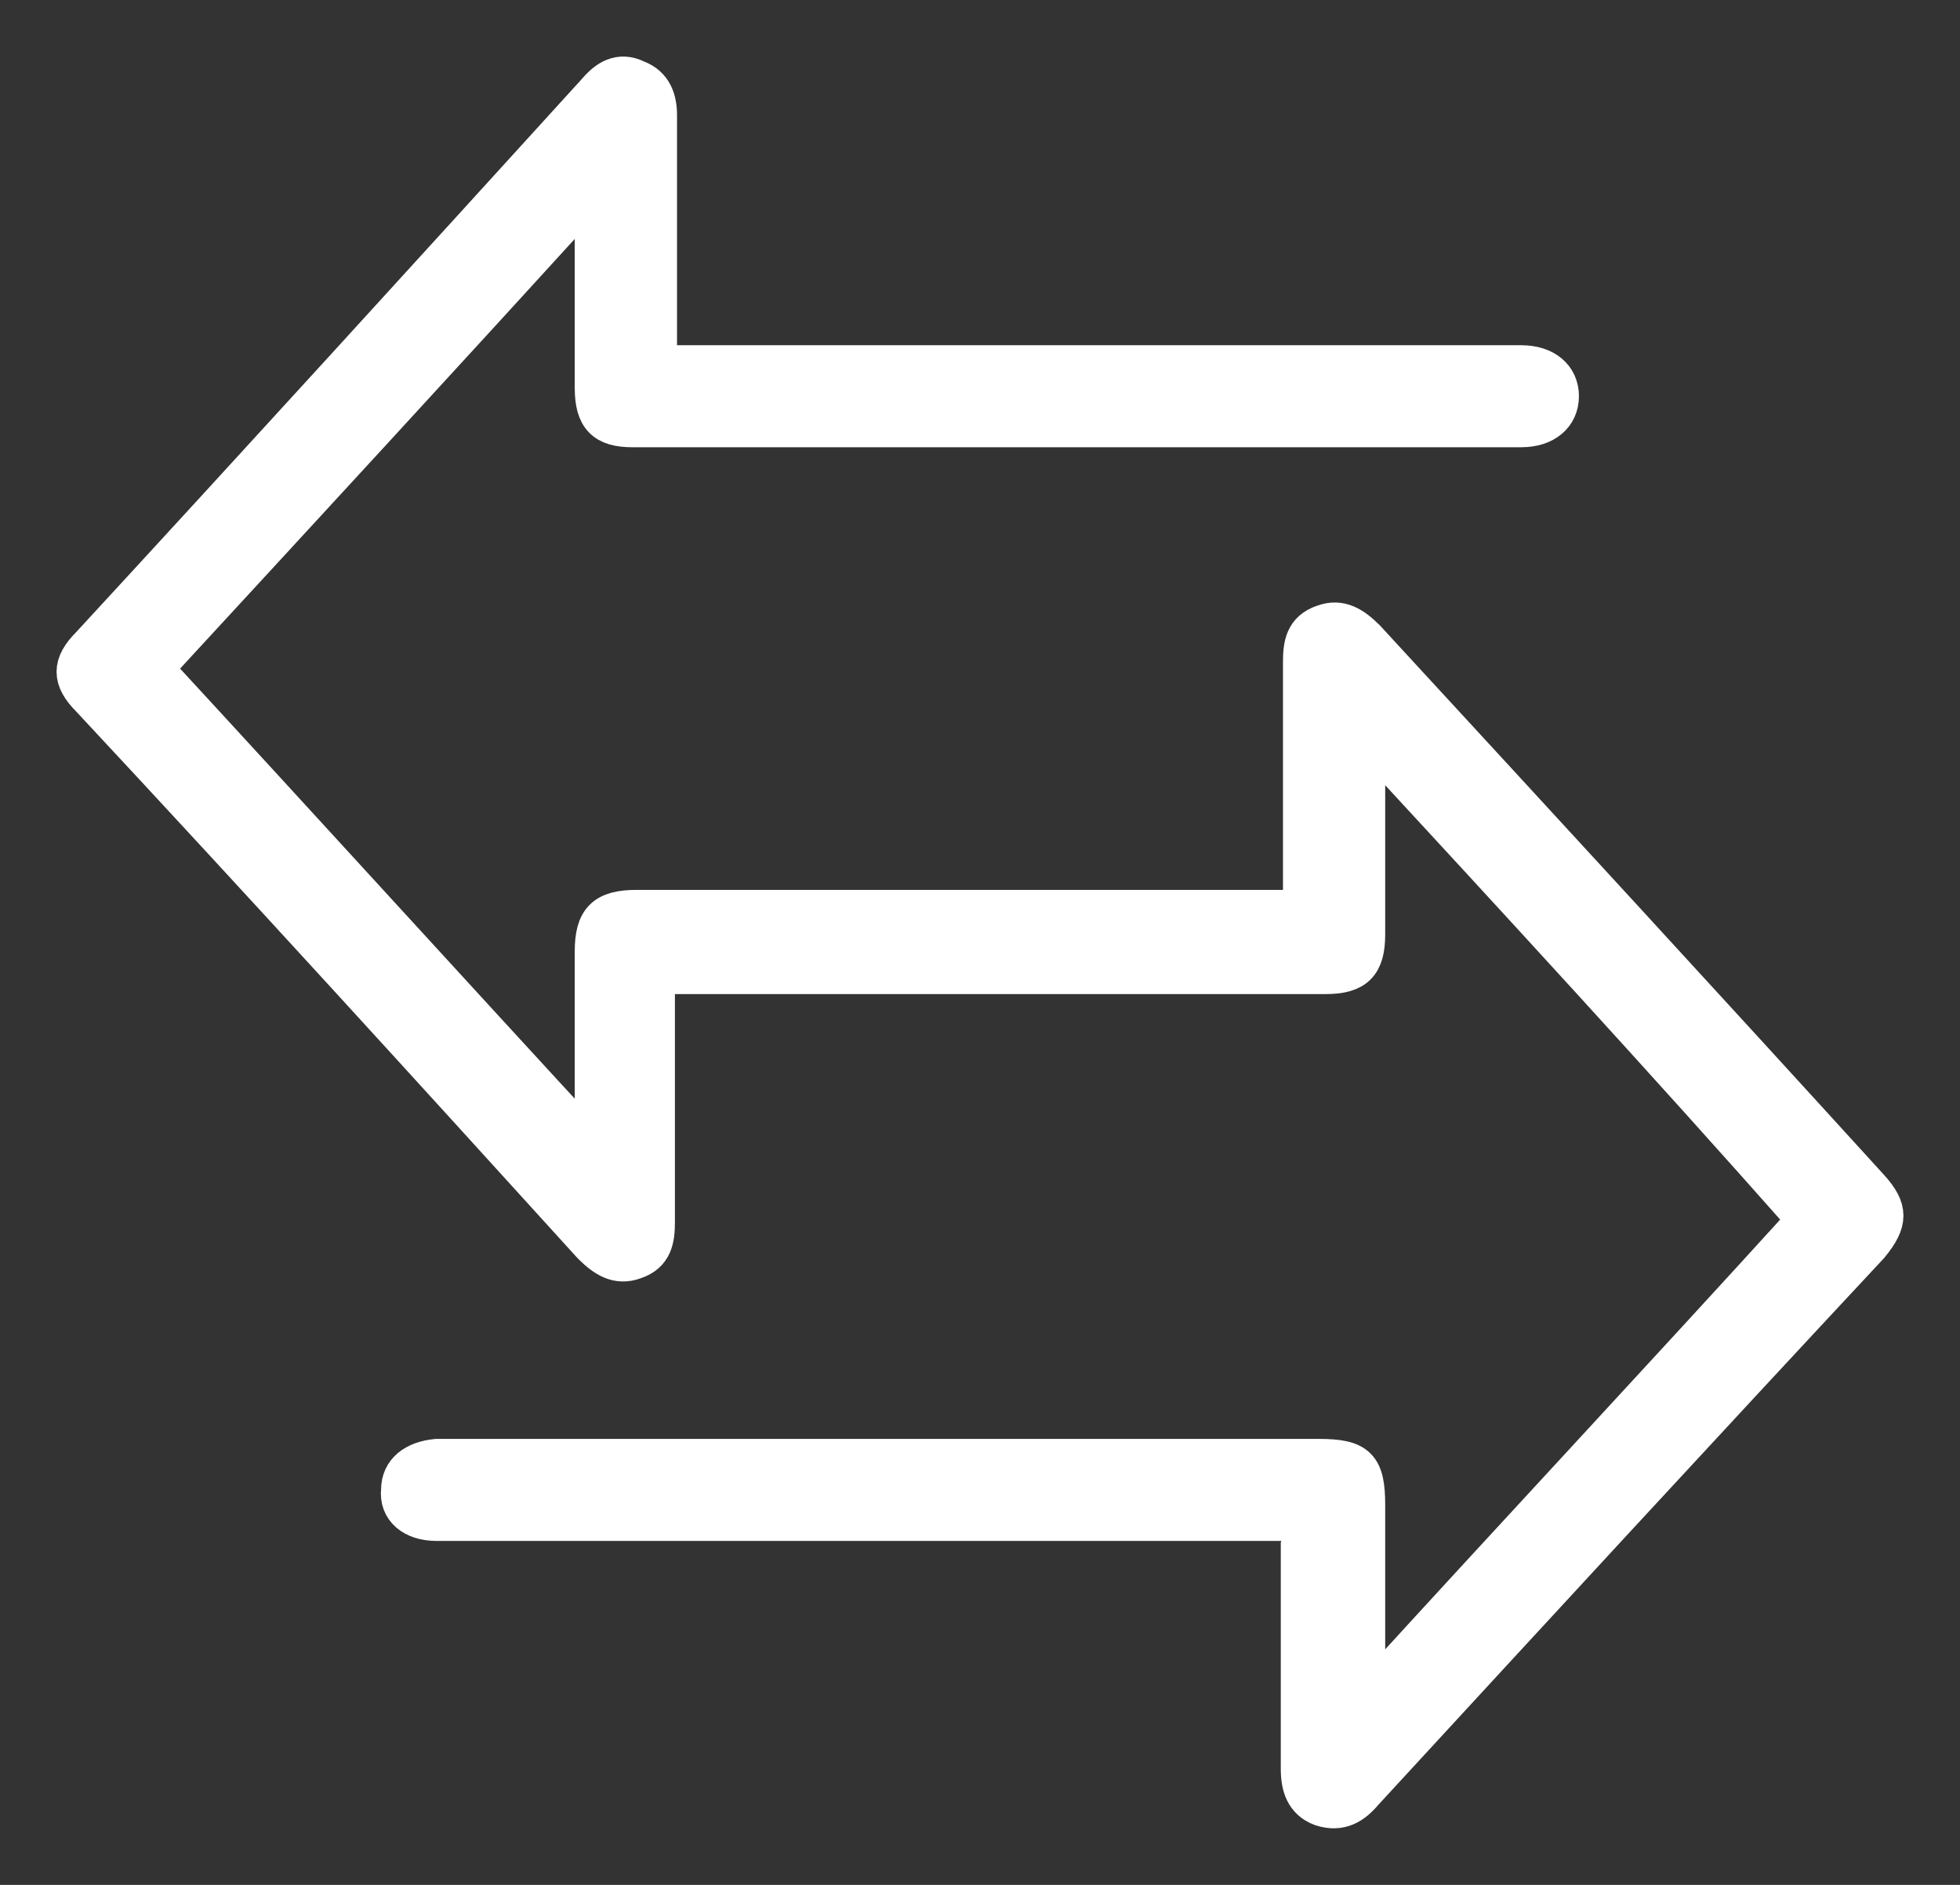 <svg width="26" height="25" viewBox="0 0 26 25" fill="none" xmlns="http://www.w3.org/2000/svg">
<rect x="0" y="0" width="26" height="25" fill="#333333" stroke="none"/>
<path d="M17.269 20.188C17.126 20.188 17.012 20.188 16.898 20.188C13.271 20.188 9.616 20.188 5.99 20.188C5.933 20.188 5.847 20.188 5.79 20.188C5.476 20.188 5.276 20.017 5.305 19.761C5.305 19.505 5.504 19.363 5.79 19.335C6.475 19.335 7.132 19.335 7.817 19.335C11.044 19.335 14.271 19.335 17.497 19.335C18.011 19.335 18.125 19.448 18.125 19.96C18.125 20.7 18.125 21.439 18.125 22.179C18.125 22.264 18.125 22.35 18.125 22.52C20.096 20.359 22.038 18.282 23.951 16.178C22.038 14.016 20.124 11.94 18.154 9.806C18.154 9.92 18.125 9.977 18.125 10.062C18.125 10.83 18.125 11.627 18.125 12.395C18.125 12.793 17.983 12.935 17.583 12.935C14.756 12.935 11.929 12.935 9.074 12.935C8.96 12.935 8.874 12.935 8.703 12.935C8.703 13.049 8.703 13.134 8.703 13.22C8.703 14.215 8.703 15.21 8.703 16.206C8.703 16.433 8.674 16.633 8.417 16.718C8.189 16.803 8.017 16.689 7.846 16.519C5.676 14.13 3.449 11.684 1.193 9.266C0.936 9.01 0.936 8.811 1.193 8.555C3.449 6.109 5.676 3.663 7.903 1.216C8.046 1.046 8.217 0.932 8.446 1.046C8.674 1.131 8.731 1.33 8.731 1.529C8.731 2.525 8.731 3.52 8.731 4.516C8.731 4.601 8.731 4.715 8.731 4.829C8.845 4.829 8.96 4.829 9.045 4.829C12.7 4.829 16.327 4.829 19.982 4.829C20.039 4.829 20.124 4.829 20.181 4.829C20.495 4.829 20.695 4.999 20.695 5.255C20.695 5.511 20.495 5.682 20.181 5.682C16.241 5.682 12.329 5.682 8.388 5.682C8.017 5.682 7.874 5.54 7.874 5.142C7.874 4.374 7.874 3.606 7.874 2.866C7.874 2.781 7.874 2.696 7.874 2.525C5.904 4.687 3.991 6.763 2.049 8.868C3.991 10.973 5.904 13.077 7.846 15.182C7.846 15.068 7.874 15.011 7.874 14.954C7.874 14.187 7.874 13.39 7.874 12.622C7.874 12.195 8.017 12.053 8.446 12.053C11.273 12.053 14.099 12.053 16.926 12.053C17.041 12.053 17.126 12.053 17.269 12.053C17.269 11.94 17.269 11.854 17.269 11.769C17.269 10.773 17.269 9.778 17.269 8.782C17.269 8.555 17.297 8.356 17.554 8.27C17.783 8.185 17.954 8.299 18.125 8.469C20.353 10.887 22.58 13.305 24.807 15.751C25.064 16.035 25.064 16.206 24.807 16.519C22.552 18.936 20.324 21.354 18.097 23.772C17.954 23.942 17.783 24.056 17.526 23.971C17.297 23.886 17.24 23.687 17.24 23.459C17.24 22.463 17.24 21.496 17.24 20.501C17.269 20.416 17.269 20.302 17.269 20.188Z" fill="white" stroke="white" stroke-width="0.5"/>
</svg>
